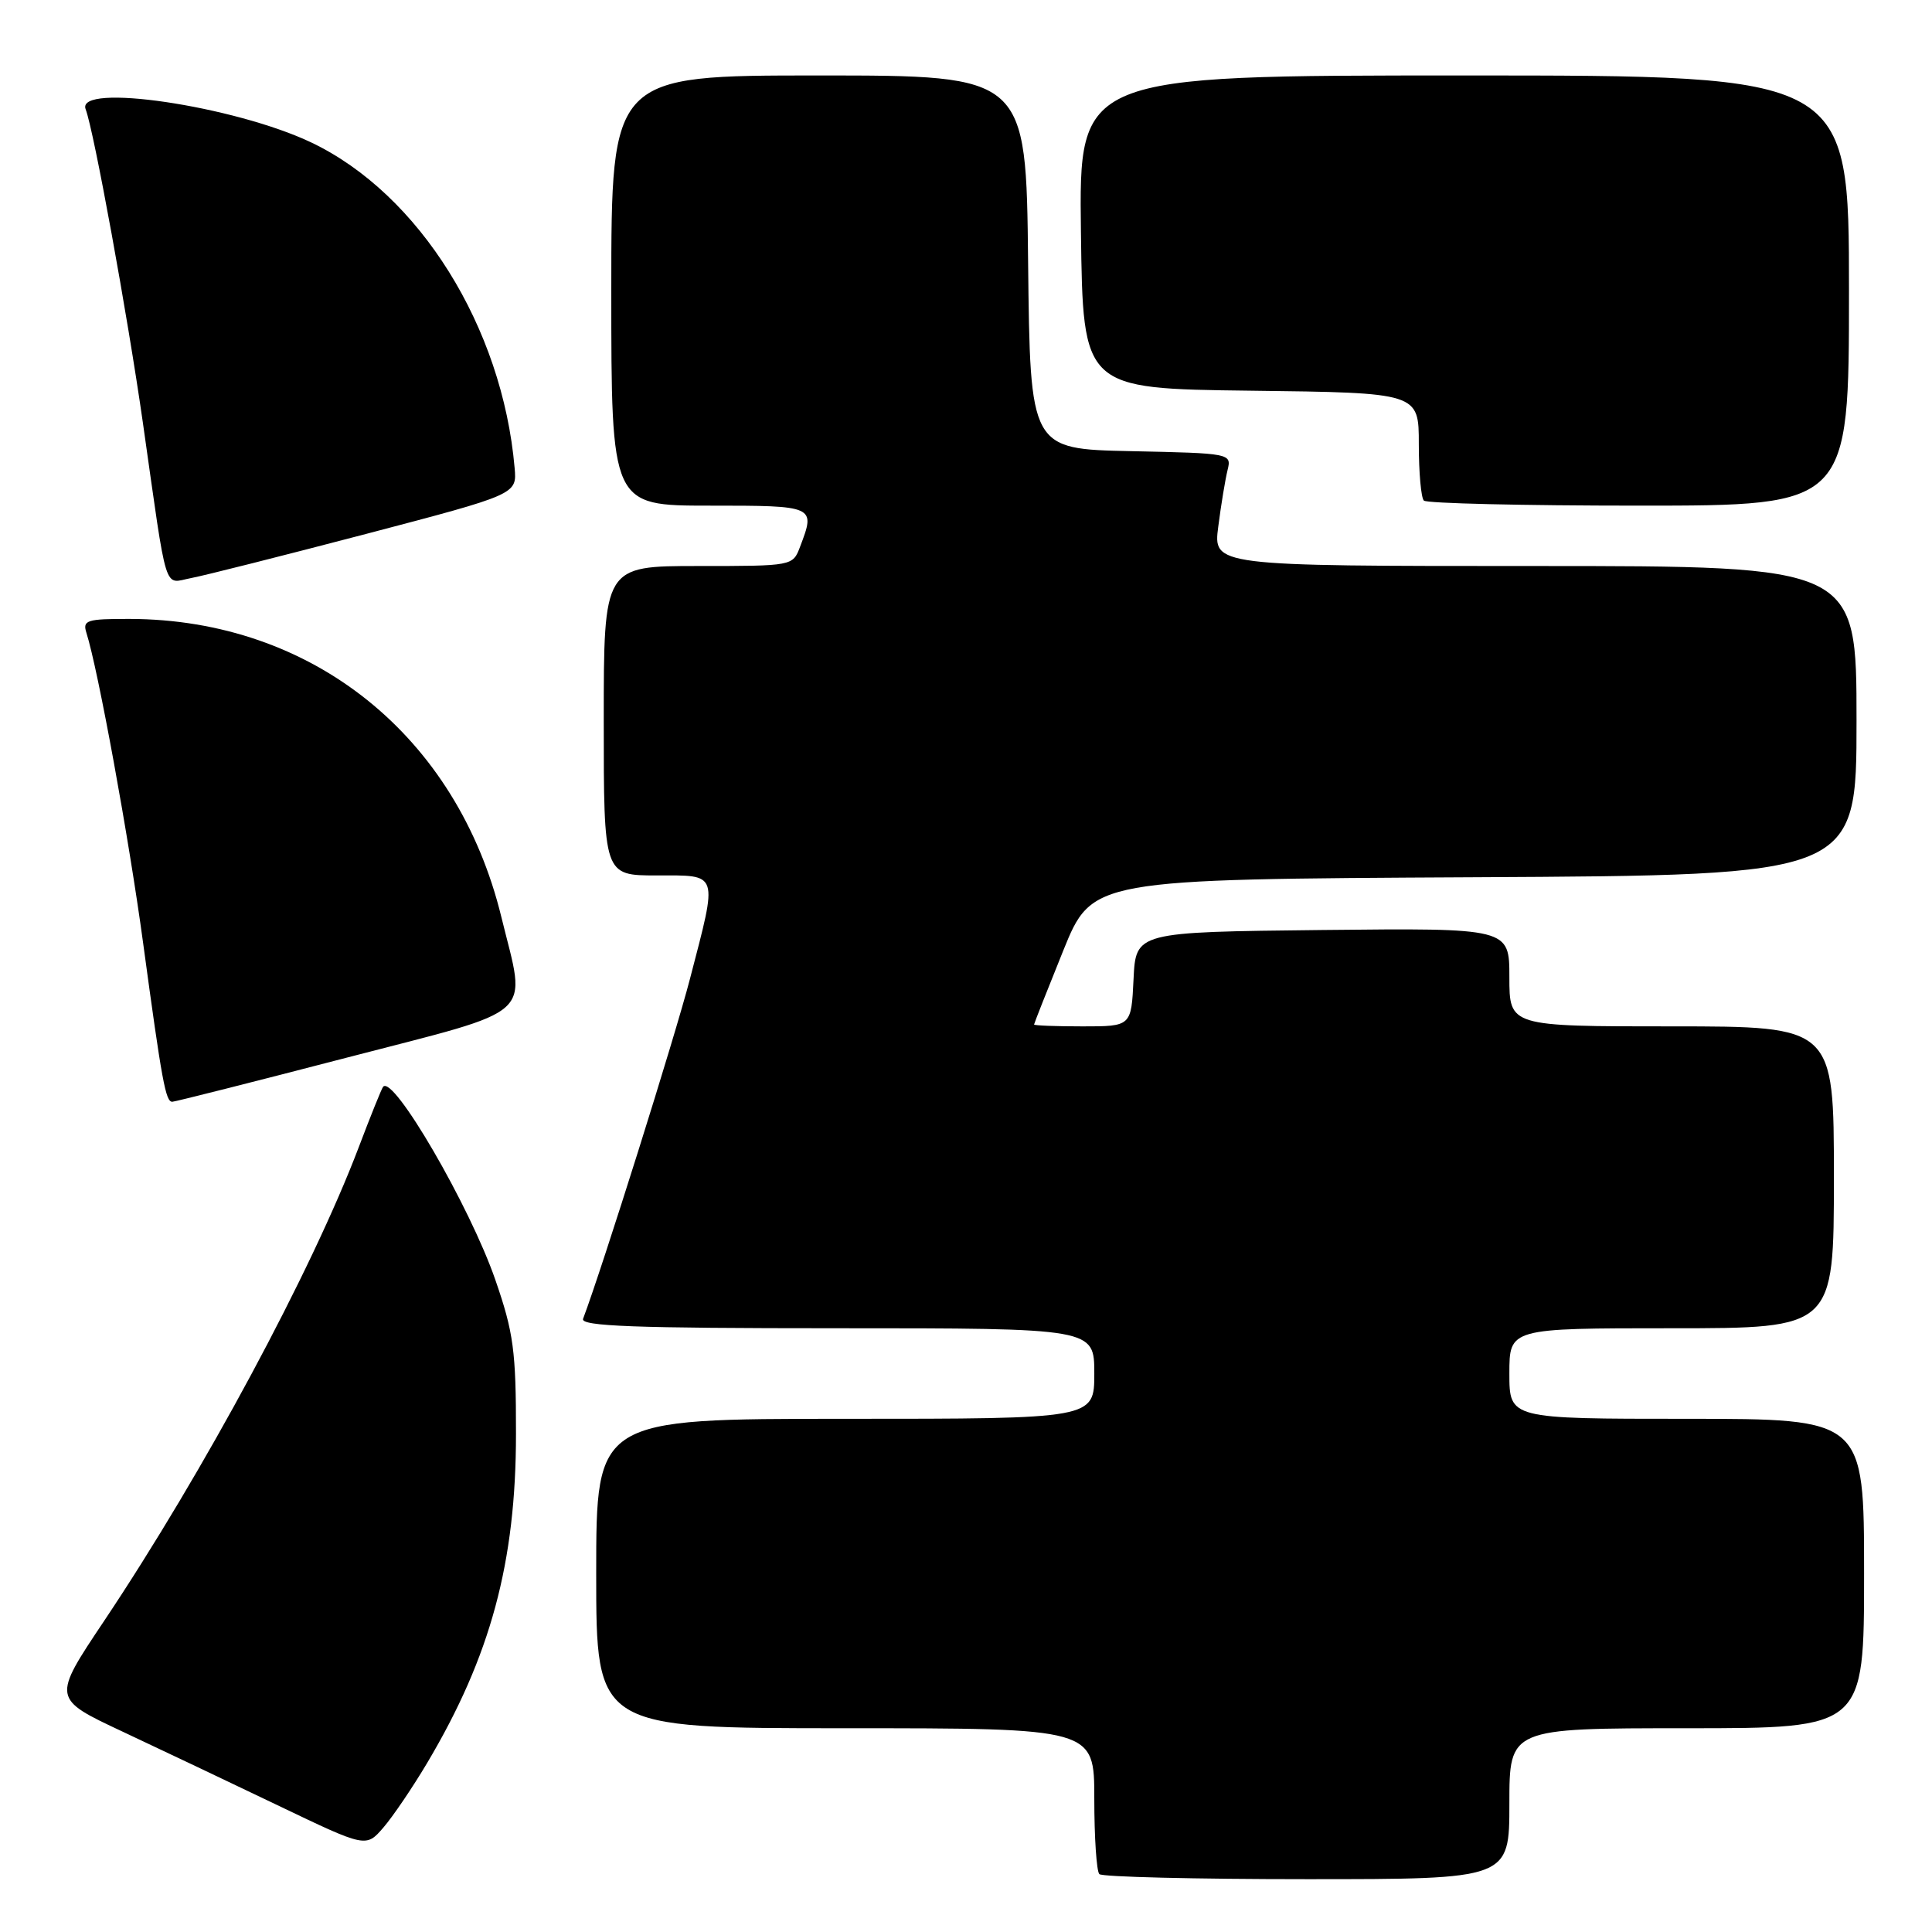 <?xml version="1.0" encoding="UTF-8" standalone="no"?>
<!DOCTYPE svg PUBLIC "-//W3C//DTD SVG 1.1//EN" "http://www.w3.org/Graphics/SVG/1.1/DTD/svg11.dtd" >
<svg xmlns="http://www.w3.org/2000/svg" xmlns:xlink="http://www.w3.org/1999/xlink" version="1.1" viewBox="0 0 256 256">
 <g >
 <path fill="currentColor"
d=" M 200.00 239.00 C 200.00 229.00 200.00 229.00 223.50 229.00 C 247.00 229.00 247.00 229.00 247.00 208.50 C 247.00 188.00 247.00 188.00 223.50 188.00 C 200.00 188.00 200.00 188.00 200.00 182.00 C 200.00 176.00 200.00 176.00 221.50 176.00 C 243.00 176.00 243.00 176.00 243.00 156.00 C 243.00 136.00 243.00 136.00 221.50 136.00 C 200.00 136.00 200.00 136.00 200.00 129.48 C 200.00 122.97 200.00 122.97 175.25 123.23 C 150.50 123.50 150.50 123.50 150.20 129.75 C 149.90 136.00 149.90 136.00 143.45 136.00 C 139.90 136.00 137.01 135.89 137.02 135.75 C 137.03 135.61 138.76 131.22 140.87 126.00 C 144.71 116.50 144.71 116.50 195.36 116.24 C 246.00 115.98 246.00 115.98 246.00 95.49 C 246.00 75.00 246.00 75.00 203.37 75.00 C 160.74 75.00 160.74 75.00 161.43 69.75 C 161.80 66.86 162.36 63.50 162.66 62.28 C 163.20 60.08 163.08 60.06 149.85 59.78 C 136.50 59.50 136.50 59.50 136.23 34.75 C 135.97 10.00 135.97 10.00 108.48 10.00 C 81.00 10.00 81.00 10.00 81.00 38.50 C 81.00 67.00 81.00 67.00 94.00 67.00 C 108.04 67.00 108.08 67.02 106.02 72.43 C 105.05 75.00 105.05 75.00 92.52 75.00 C 80.00 75.00 80.00 75.00 80.00 95.50 C 80.00 116.00 80.00 116.00 87.00 116.00 C 95.33 116.00 95.14 115.40 91.44 129.64 C 89.44 137.37 79.79 168.05 77.26 174.75 C 76.89 175.73 84.02 176.00 110.89 176.00 C 145.00 176.00 145.00 176.00 145.00 182.00 C 145.00 188.00 145.00 188.00 112.00 188.00 C 79.00 188.00 79.00 188.00 79.00 208.50 C 79.00 229.00 79.00 229.00 112.00 229.00 C 145.00 229.00 145.00 229.00 145.00 238.33 C 145.00 243.47 145.30 247.97 145.67 248.33 C 146.03 248.70 158.41 249.00 173.17 249.00 C 200.00 249.00 200.00 249.00 200.00 239.00 Z  M 56.59 233.62 C 65.01 219.46 68.37 207.02 68.37 190.00 C 68.38 178.98 68.05 176.57 65.64 169.60 C 62.27 159.84 52.08 142.32 50.76 144.01 C 50.55 144.28 49.10 147.88 47.54 152.00 C 41.30 168.43 27.01 195.02 13.79 214.79 C 6.91 225.07 6.91 225.07 16.20 229.43 C 21.32 231.83 30.68 236.28 37.00 239.31 C 48.50 244.82 48.50 244.82 50.80 242.16 C 52.06 240.70 54.67 236.85 56.59 233.62 Z  M 46.00 140.13 C 71.48 133.51 69.75 135.09 66.43 121.50 C 60.57 97.48 41.35 82.07 17.18 82.01 C 11.49 82.00 10.92 82.18 11.45 83.85 C 13.00 88.73 17.09 111.10 18.97 125.00 C 21.47 143.42 21.95 146.00 22.83 145.99 C 23.20 145.98 33.62 143.35 46.00 140.13 Z  M 48.50 70.75 C 68.50 65.50 68.50 65.50 68.19 62.00 C 66.57 43.34 55.56 25.71 41.27 18.89 C 31.08 14.03 9.99 10.91 11.35 14.48 C 12.44 17.32 16.88 41.65 18.93 56.00 C 22.24 79.27 21.63 77.29 25.31 76.60 C 27.07 76.27 37.50 73.63 48.50 70.75 Z  M 245.00 38.50 C 245.00 10.00 245.00 10.00 193.98 10.00 C 142.96 10.00 142.96 10.00 143.23 30.75 C 143.50 51.50 143.50 51.50 165.75 51.77 C 188.00 52.04 188.00 52.04 188.00 58.85 C 188.00 62.60 188.30 65.97 188.67 66.33 C 189.03 66.70 201.86 67.00 217.17 67.00 C 245.00 67.00 245.00 67.00 245.00 38.50 Z "/>
</g>
</svg>